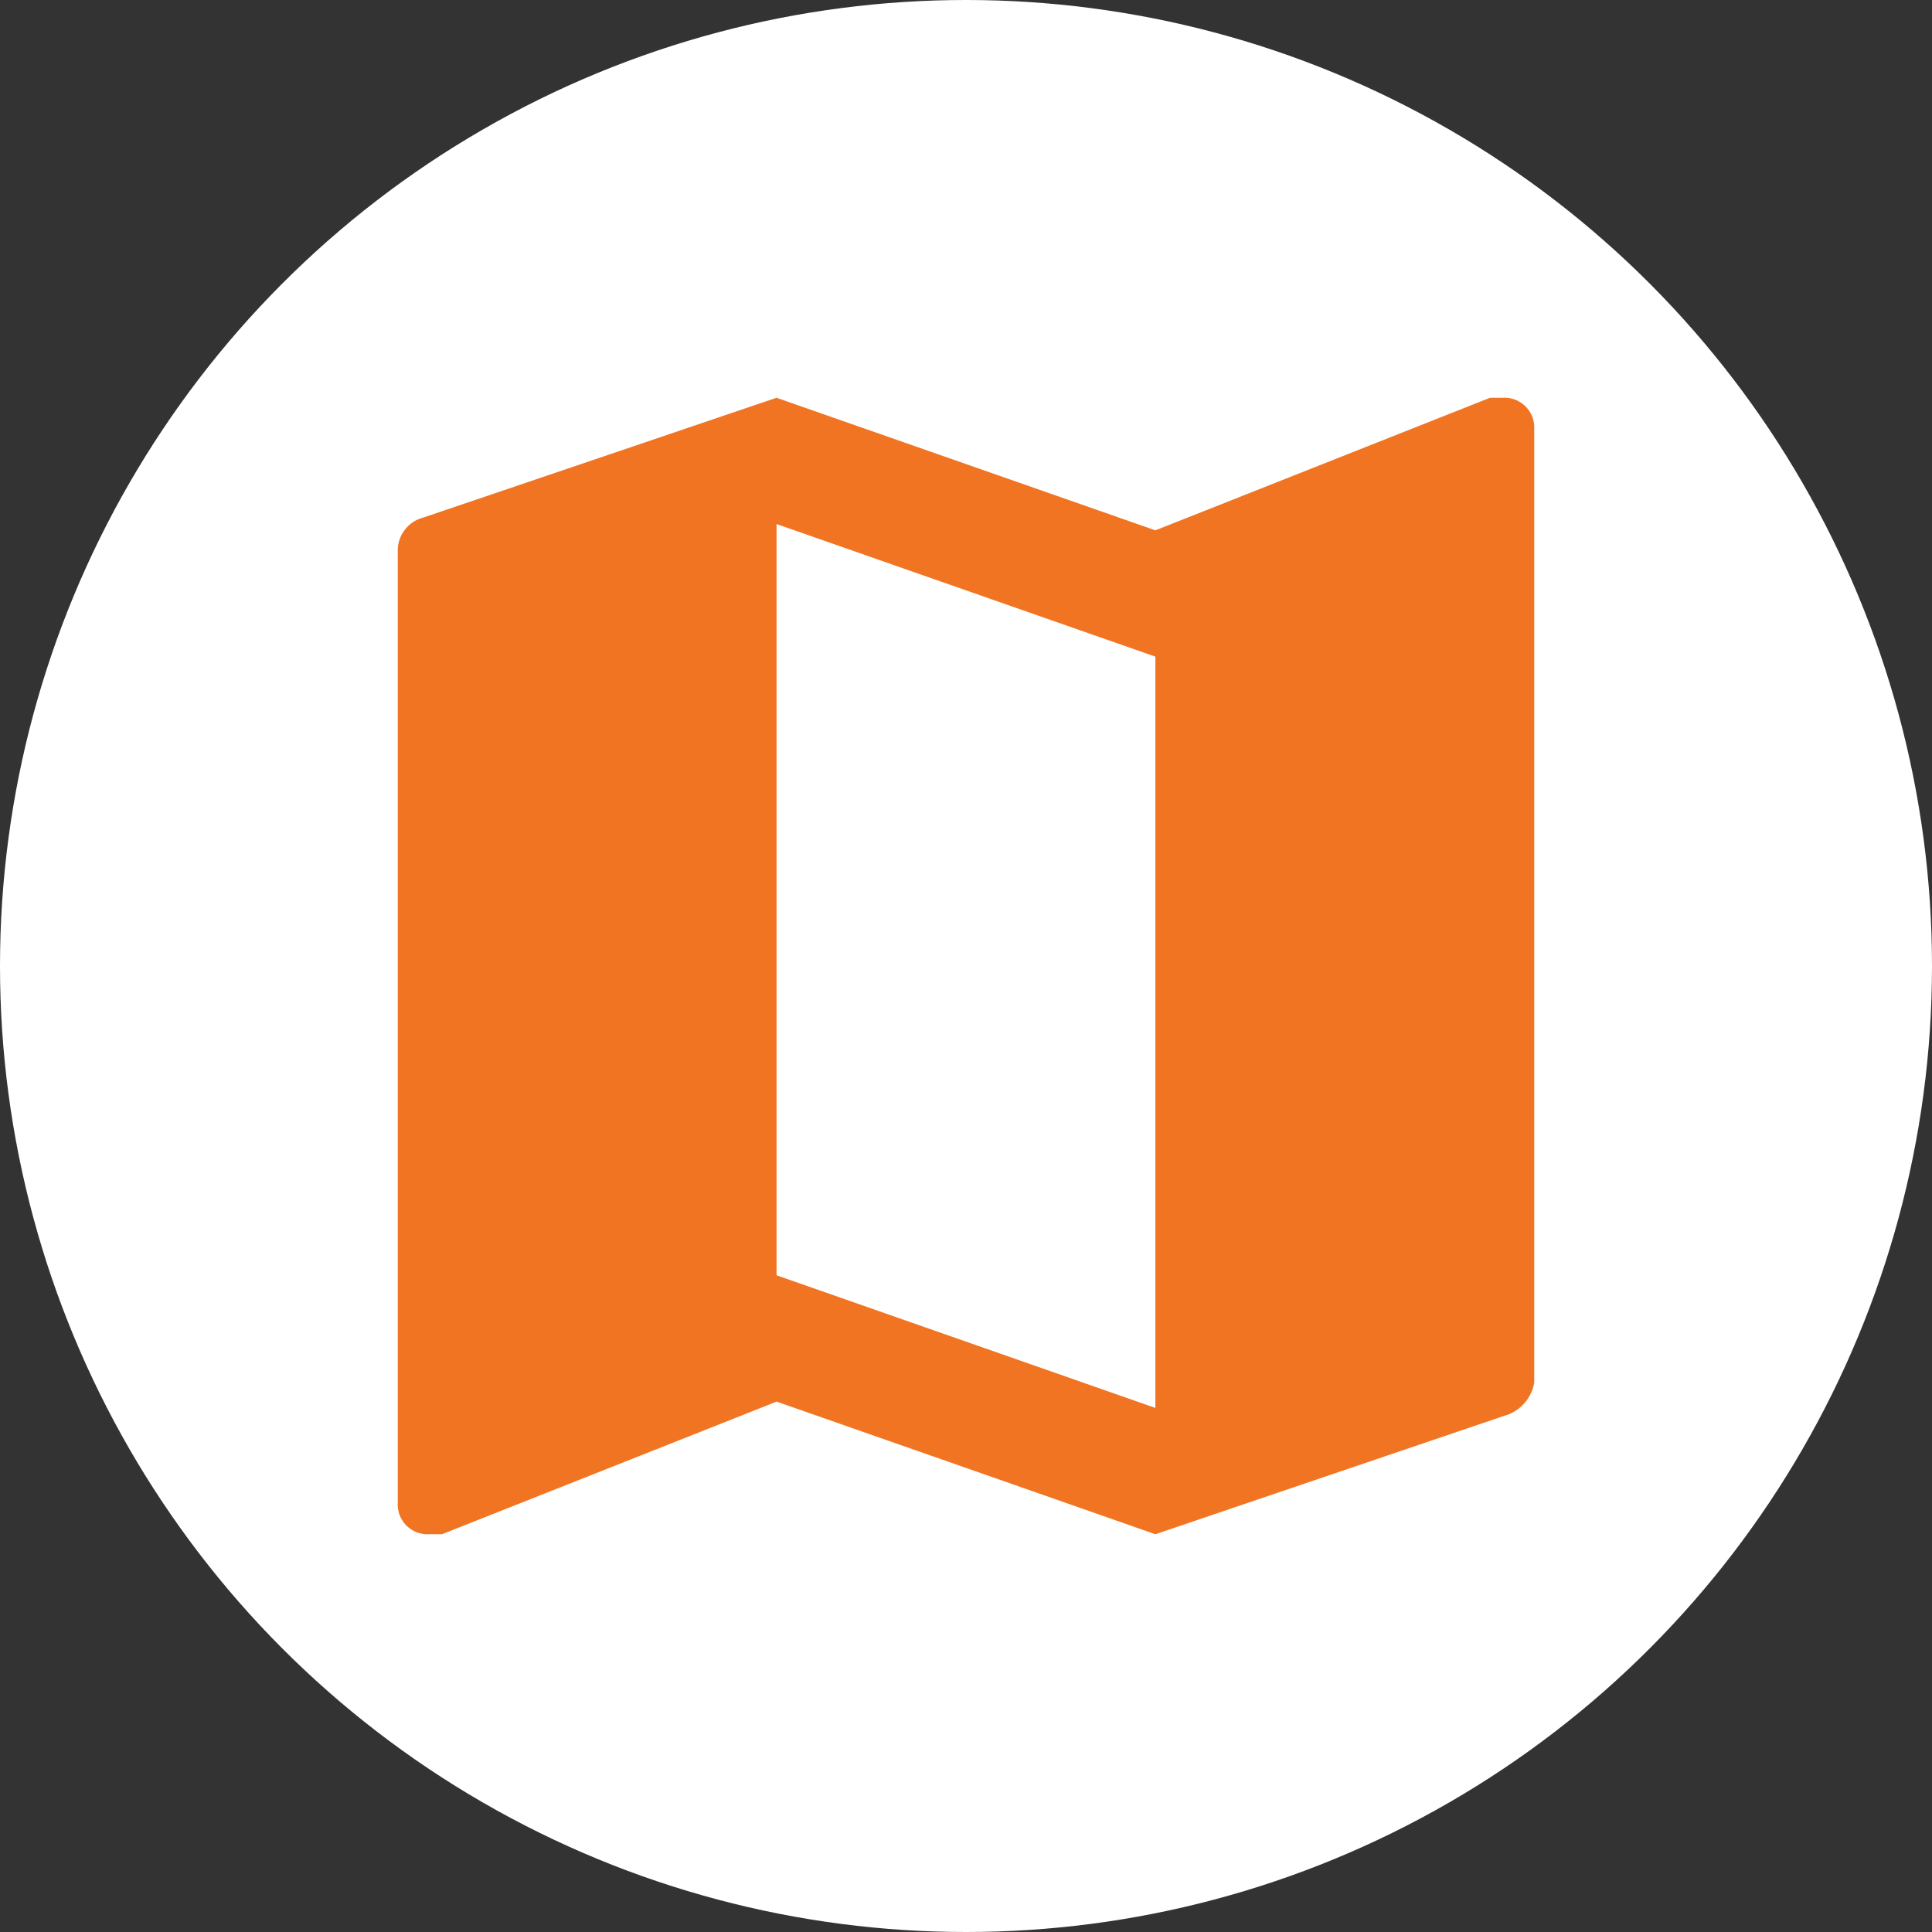 <svg xmlns="http://www.w3.org/2000/svg" width="34" height="34" viewBox="0 0 34 34">
  <rect x="0" y="0" width="34" height="34" fill="#333333" stroke="none"/>
<defs>
    <style>
      .cls-1 {
        fill: #fff;
      }

      .cls-2 {
        fill: #f17423;
        fill-rule: evenodd;
      }
    </style>
  </defs>
  <circle class="cls-1" cx="17" cy="17" r="17"/>
  <path id="Forma_1" data-name="Forma 1" class="cls-2" d="M26.444,7H26.222L20.333,9.333,13.666,7,7.444,9.11A0.6,0.6,0,0,0,7,9.666V26.444A0.525,0.525,0,0,0,7.555,27H7.778l5.889-2.334L20.333,27l6.222-2.112A0.737,0.737,0,0,0,27,24.333V7.555A0.525,0.525,0,0,0,26.444,7ZM20.333,24.777l-6.667-2.334V9.222l6.667,2.334V24.777Z"/>
</svg>
